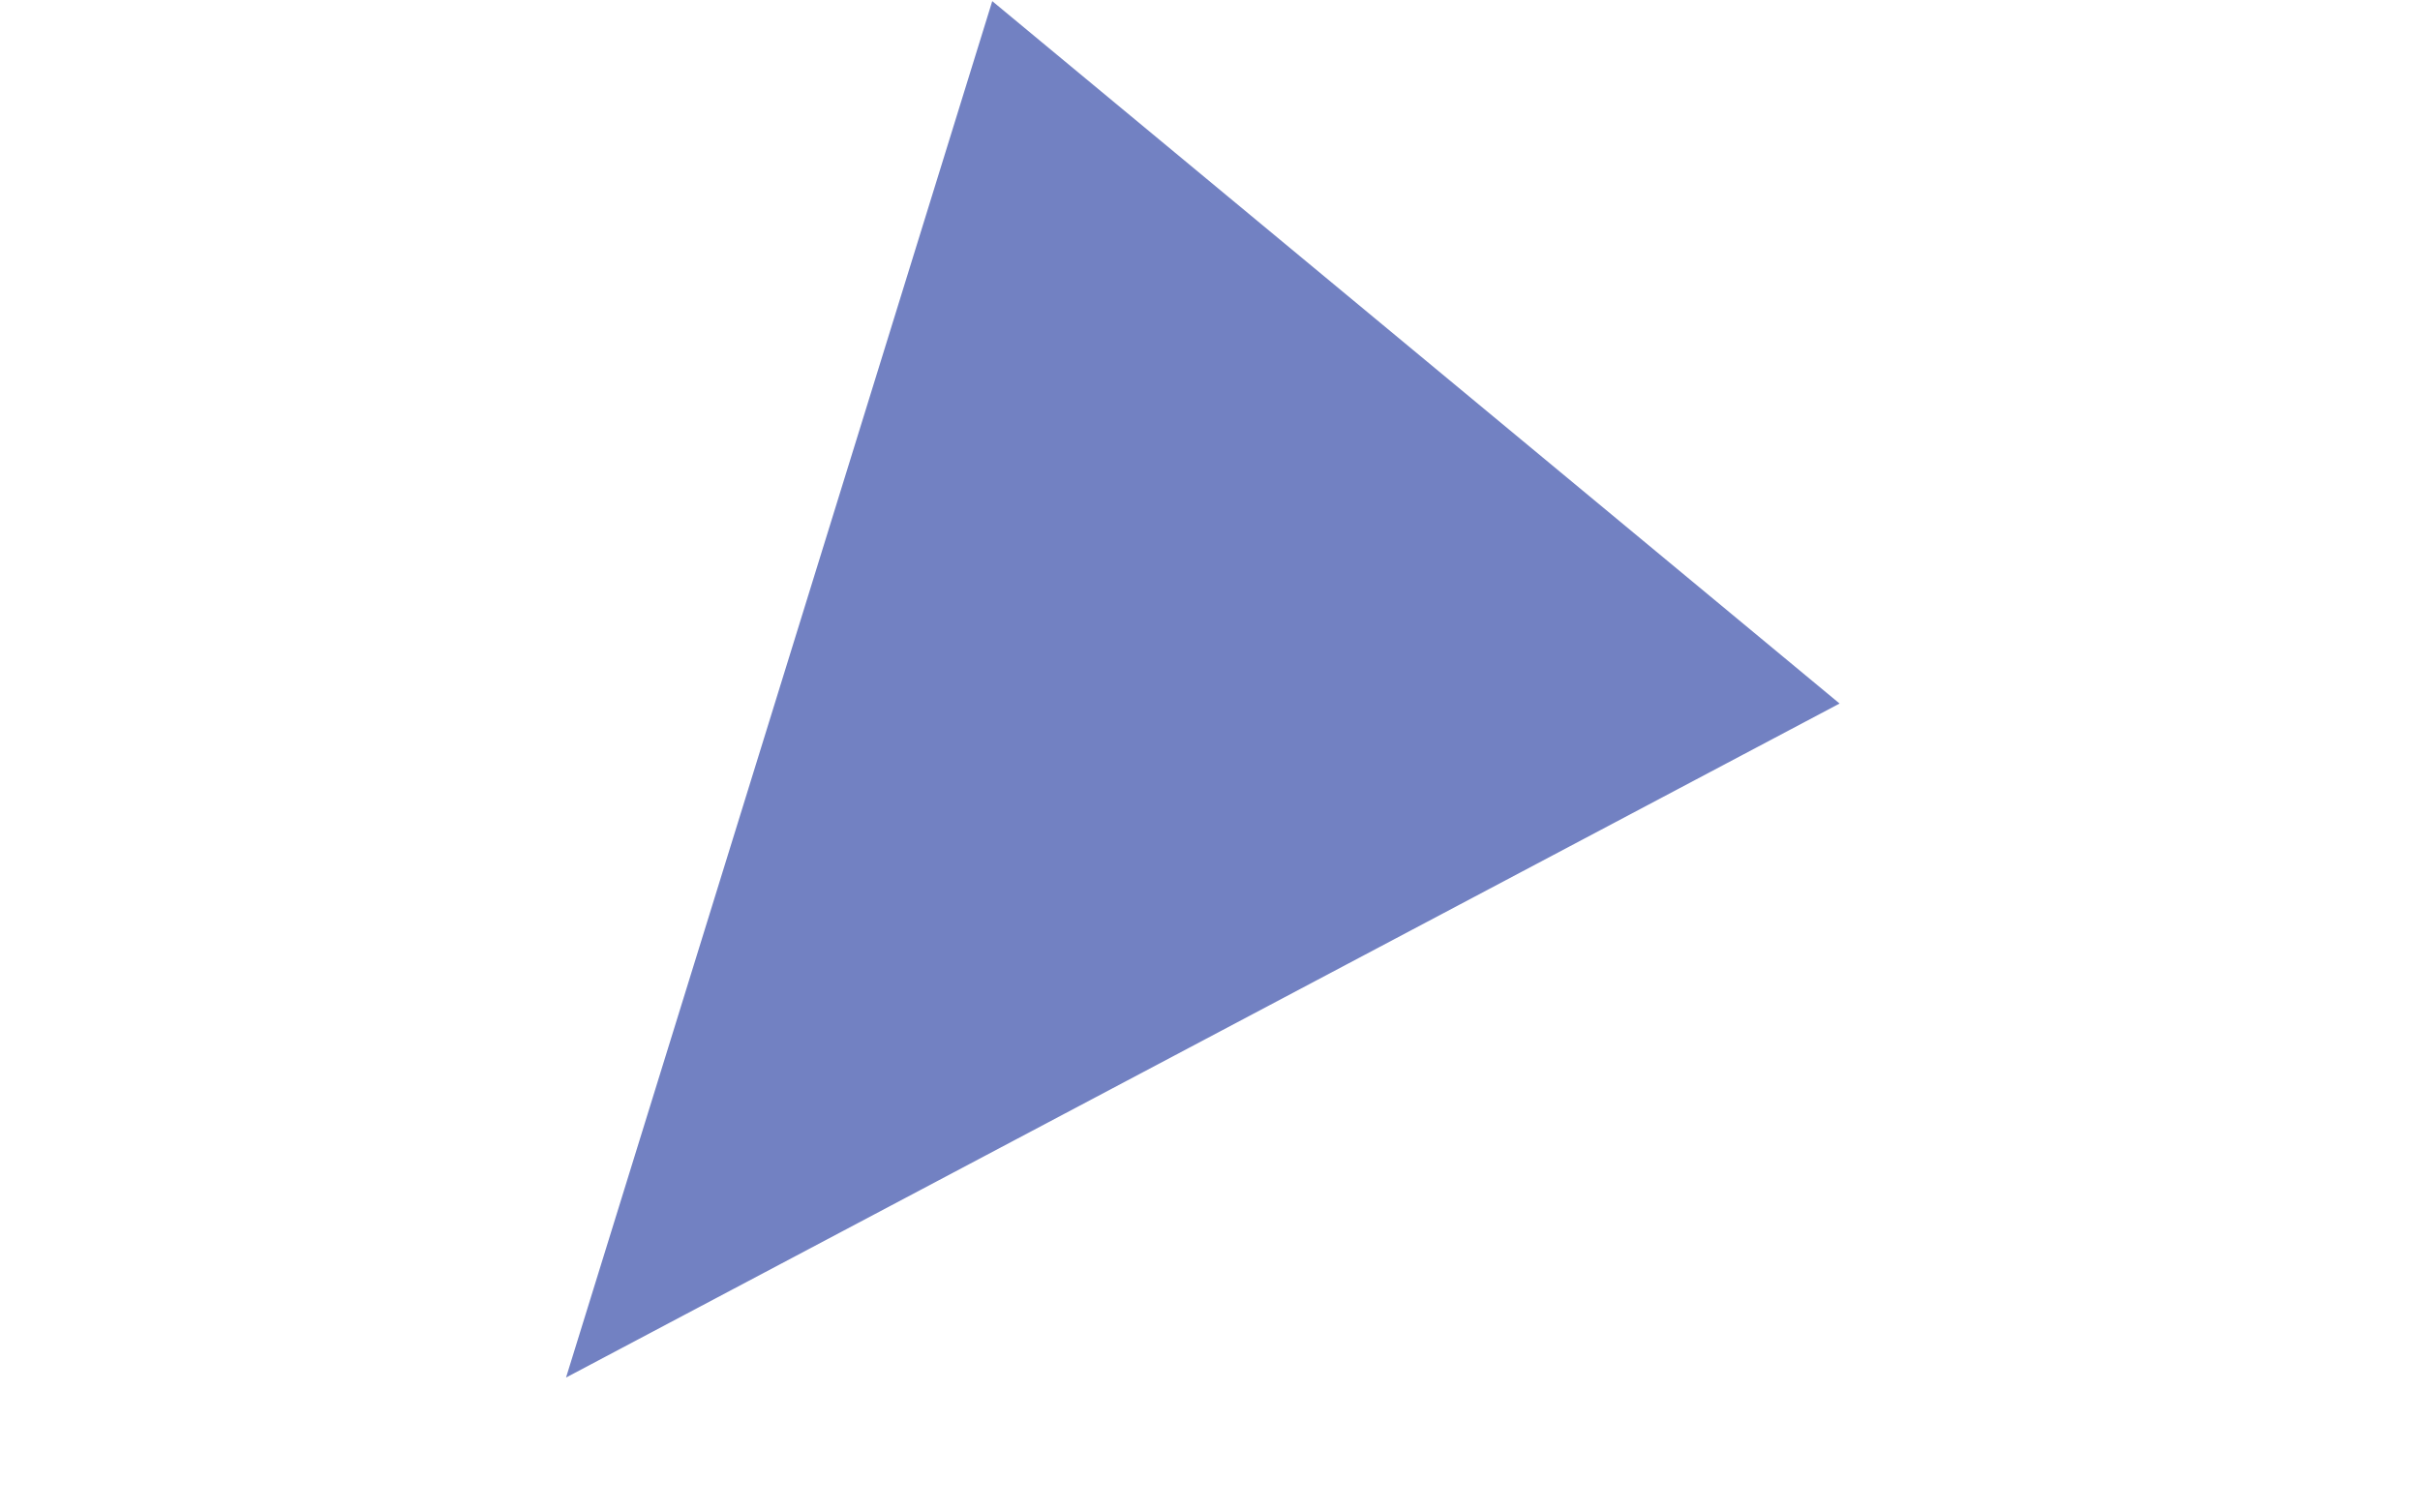 <svg width="1440" height="900" viewBox="0 0 1440 900" fill="none" xmlns="http://www.w3.org/2000/svg">
<path d="M336.821 819.698L590.431 0.677L1094.62 418.638L336.821 819.698Z" fill="#4357AD" fill-opacity="0.75"/>
</svg>
